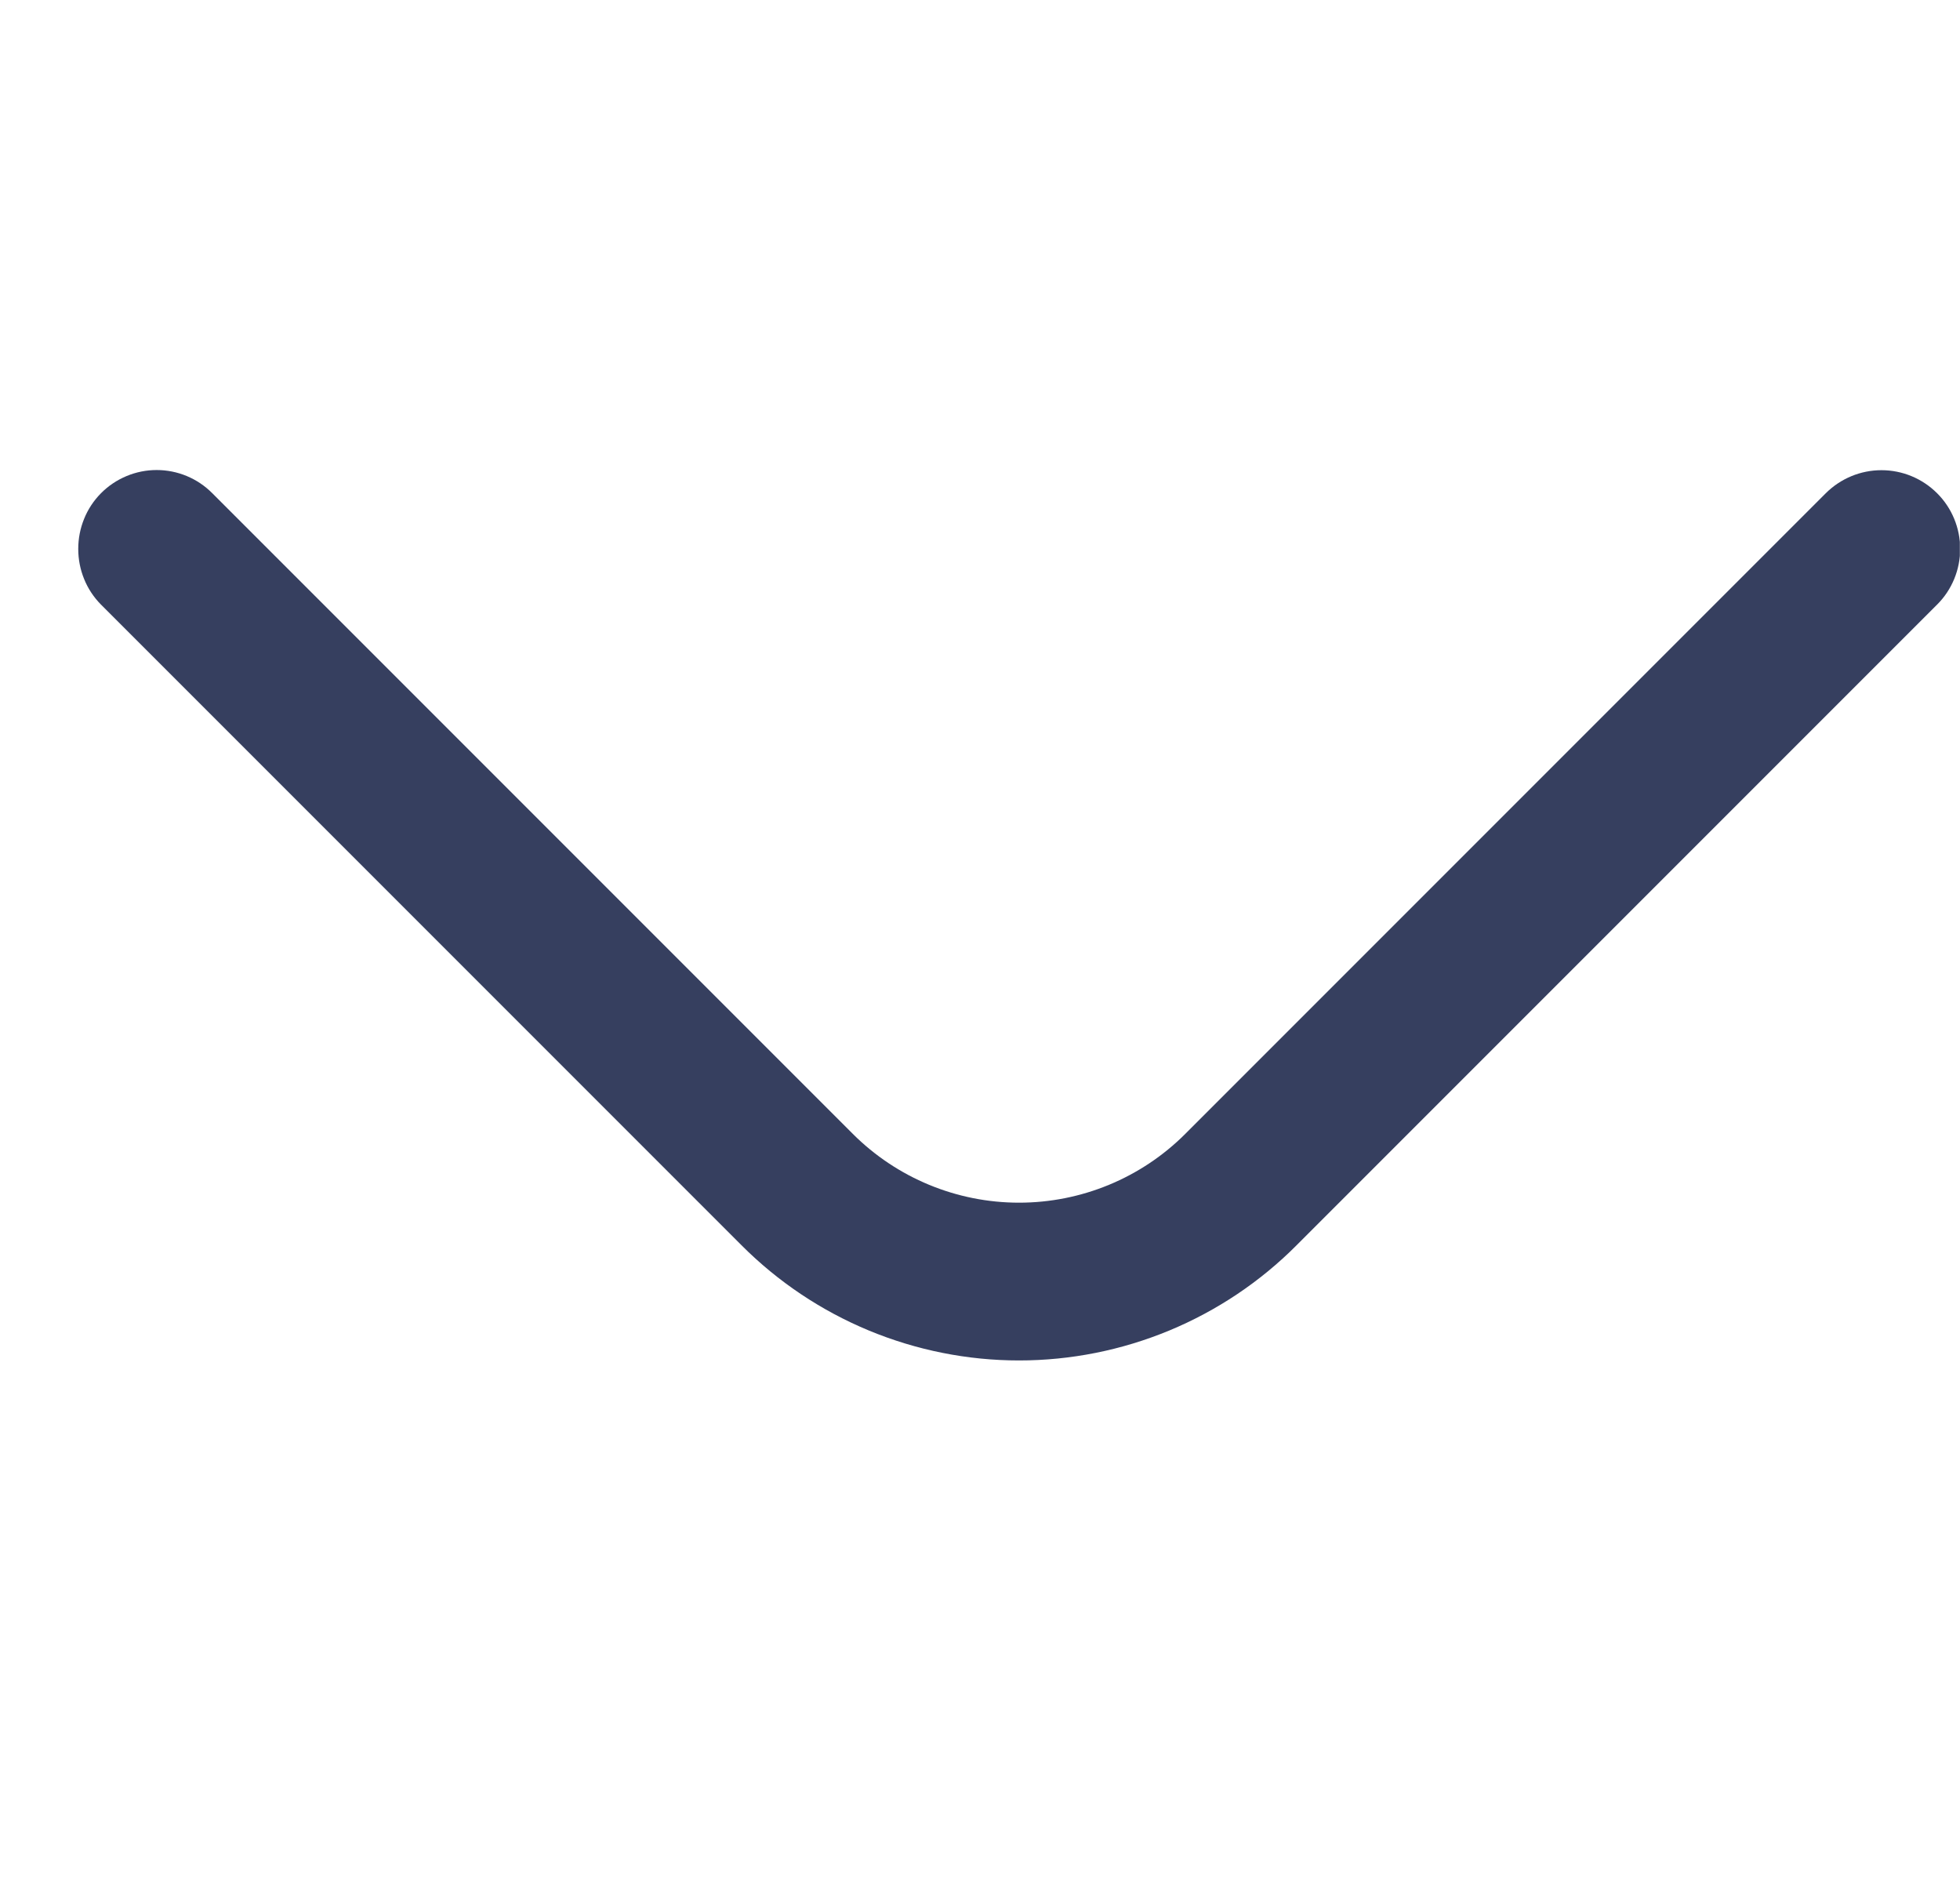 <svg width="25" height="24" viewBox="0 0 25 24" fill="none" xmlns="http://www.w3.org/2000/svg">
<g clip-path="url(#clip0_570_26)">
<path d="M0.998 7C0.998 6.868 1.023 6.738 1.073 6.616C1.122 6.494 1.196 6.383 1.288 6.29C1.381 6.196 1.492 6.122 1.614 6.071C1.736 6.02 1.866 5.994 1.998 5.994C2.13 5.994 2.261 6.02 2.383 6.071C2.505 6.122 2.615 6.196 2.708 6.29L10.878 14.46C11.441 15.022 12.203 15.337 12.998 15.337C13.793 15.337 14.556 15.022 15.118 14.46L23.288 6.29C23.477 6.102 23.732 5.996 23.998 5.996C24.265 5.996 24.52 6.102 24.708 6.29C24.897 6.478 25.002 6.734 25.002 7C25.002 7.266 24.897 7.522 24.708 7.71L16.538 15.88C16.074 16.346 15.522 16.715 14.915 16.967C14.307 17.219 13.656 17.349 12.998 17.349C12.341 17.349 11.69 17.219 11.082 16.967C10.475 16.715 9.923 16.346 9.458 15.88L1.288 7.71C1.196 7.617 1.122 7.506 1.073 7.384C1.023 7.262 0.998 7.132 0.998 7Z" fill="#363F5F"/>
</g>
<defs>
<clipPath id="clip0_570_26">
<rect width="24" height="24" fill="white" transform="translate(24.998) rotate(90)"/>
</clipPath>
</defs>
</svg>
